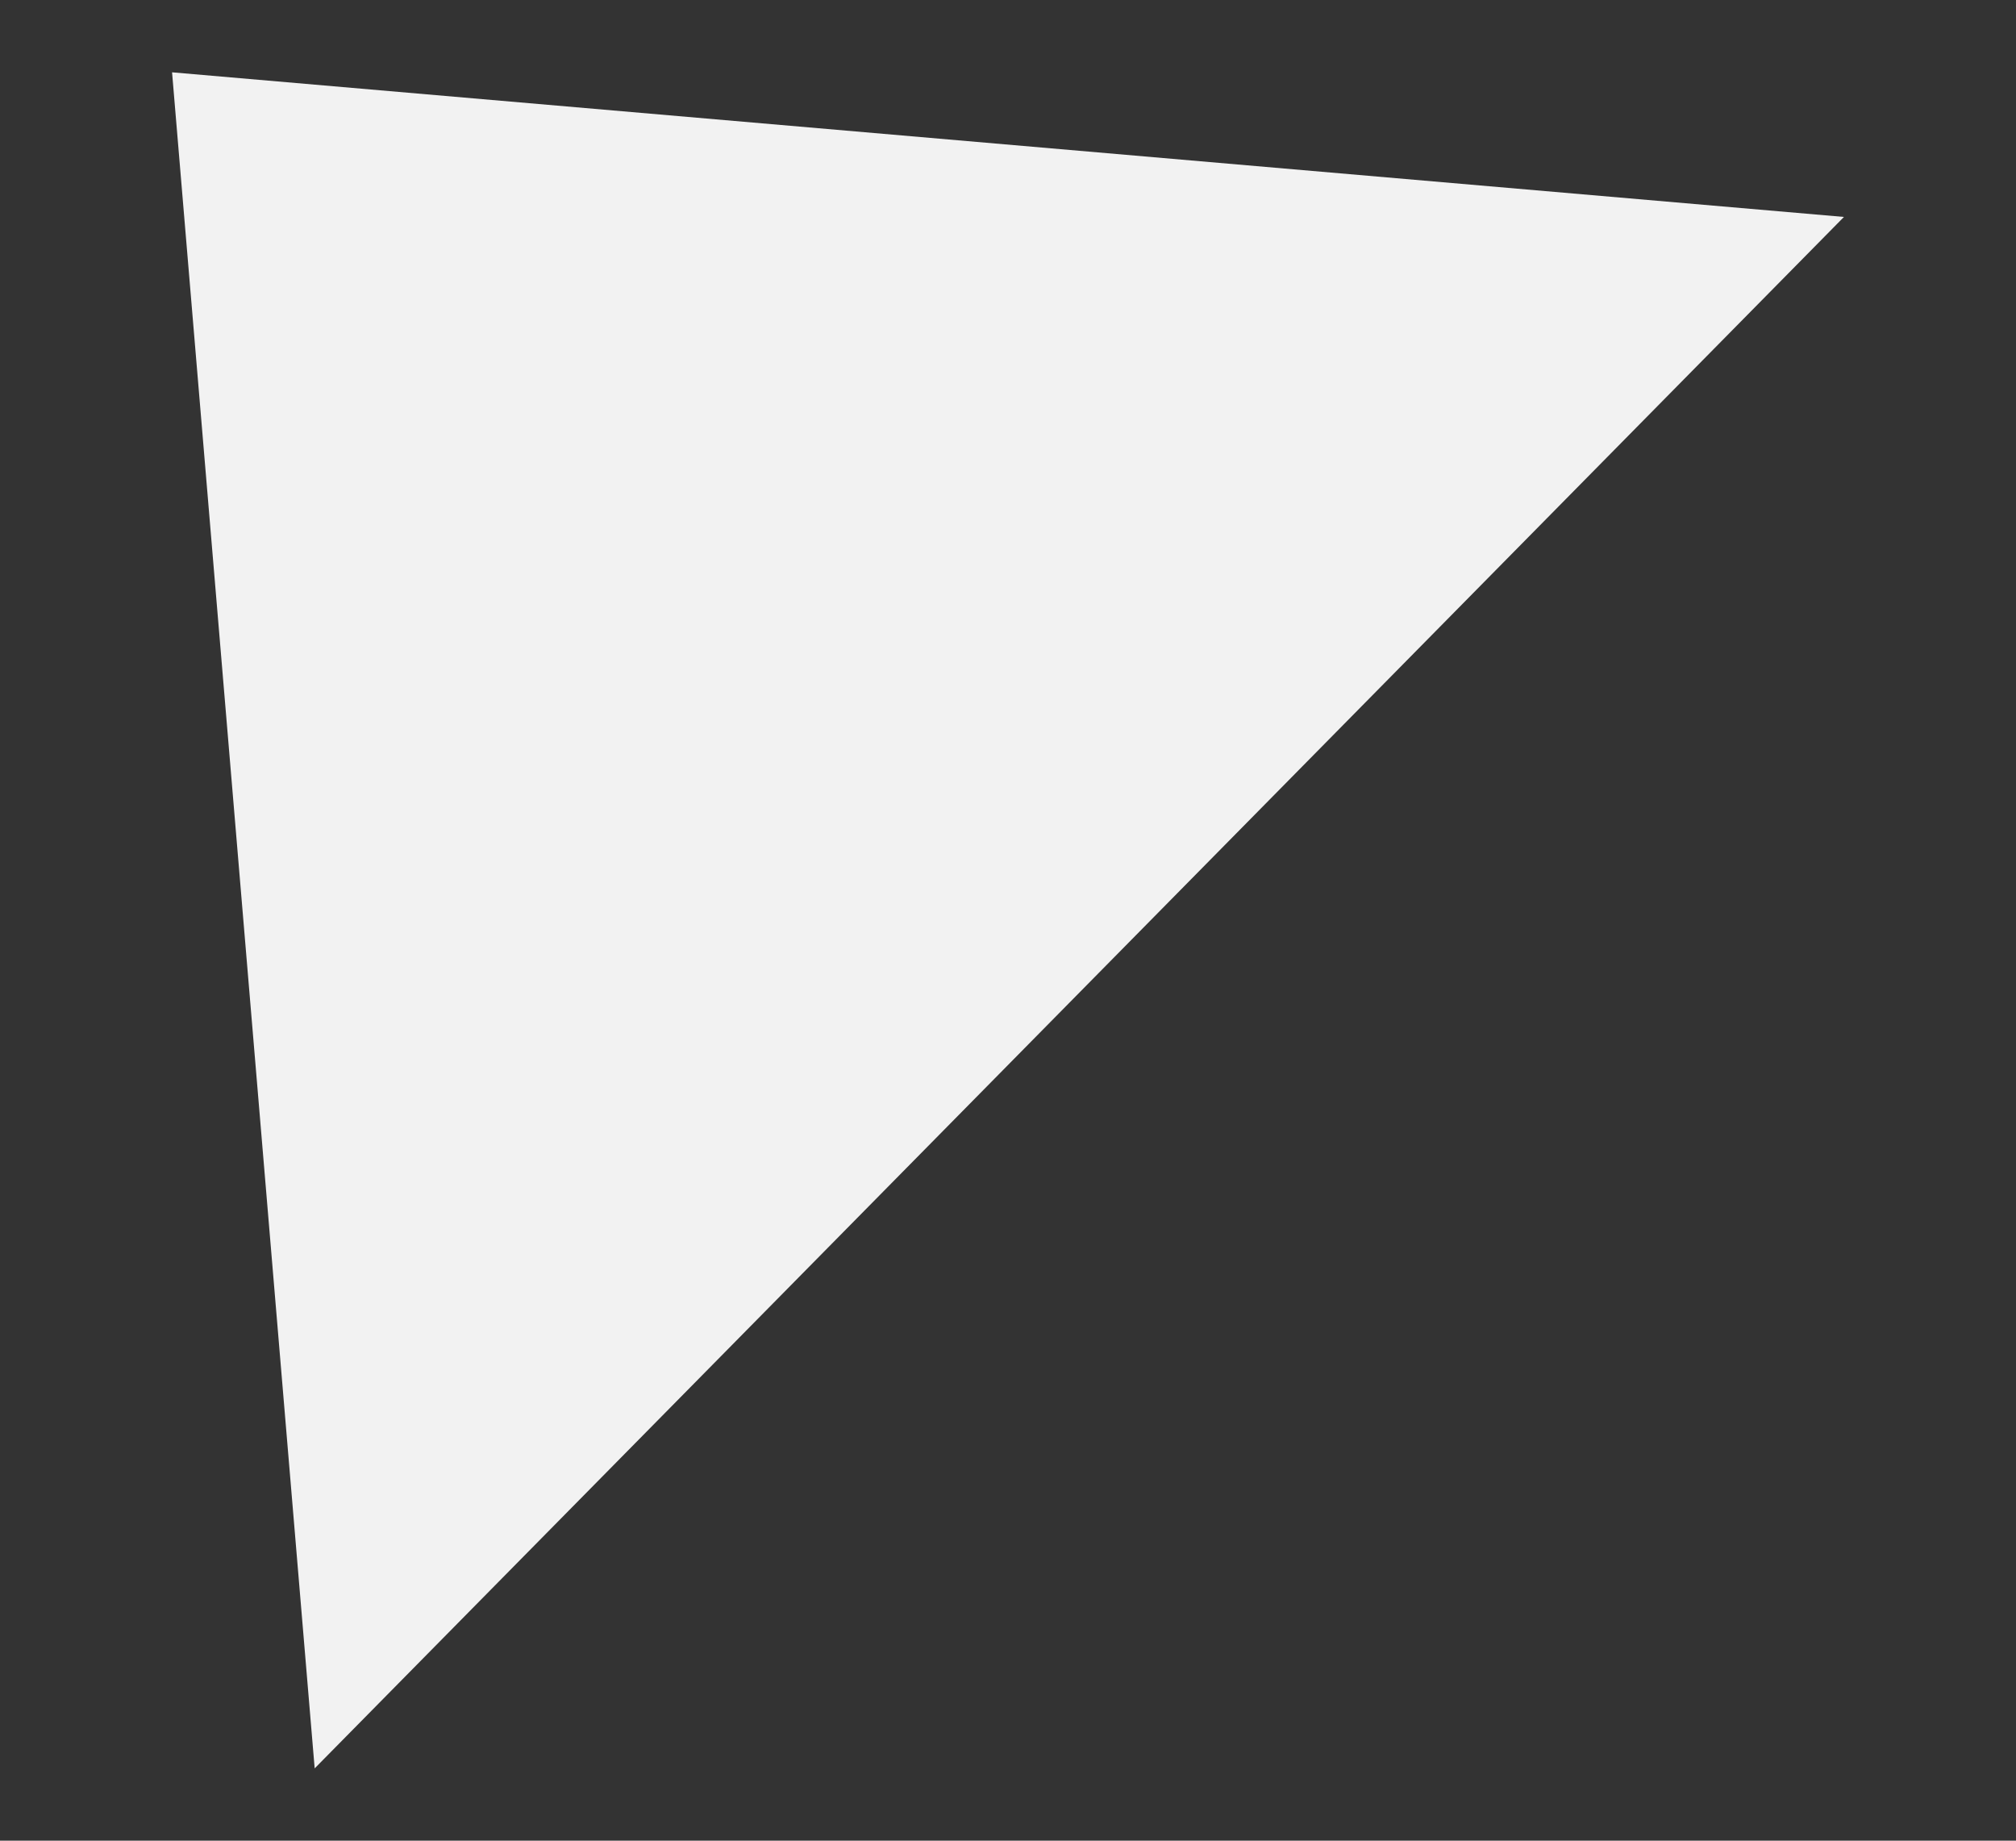 ﻿<?xml version="1.0" encoding="utf-8"?>
<svg version="1.1" xmlns:xlink="http://www.w3.org/1999/xlink" width="23px" height="21px" xmlns="http://www.w3.org/2000/svg">
  <rect width="100%" height="100%" fill="#333333" stroke="none"/>
  <g transform="matrix(1 0 0 1 -1156 -1349 )">
    <path d="M 3.59 20.175  L 1.963 0.825  L 21.037 2.475  L 3.59 20.175  Z " fill-rule="nonzero" fill="#f2f2f2" stroke="none" transform="matrix(1 0 0 1 1156 1349 )" />
  </g>
</svg>